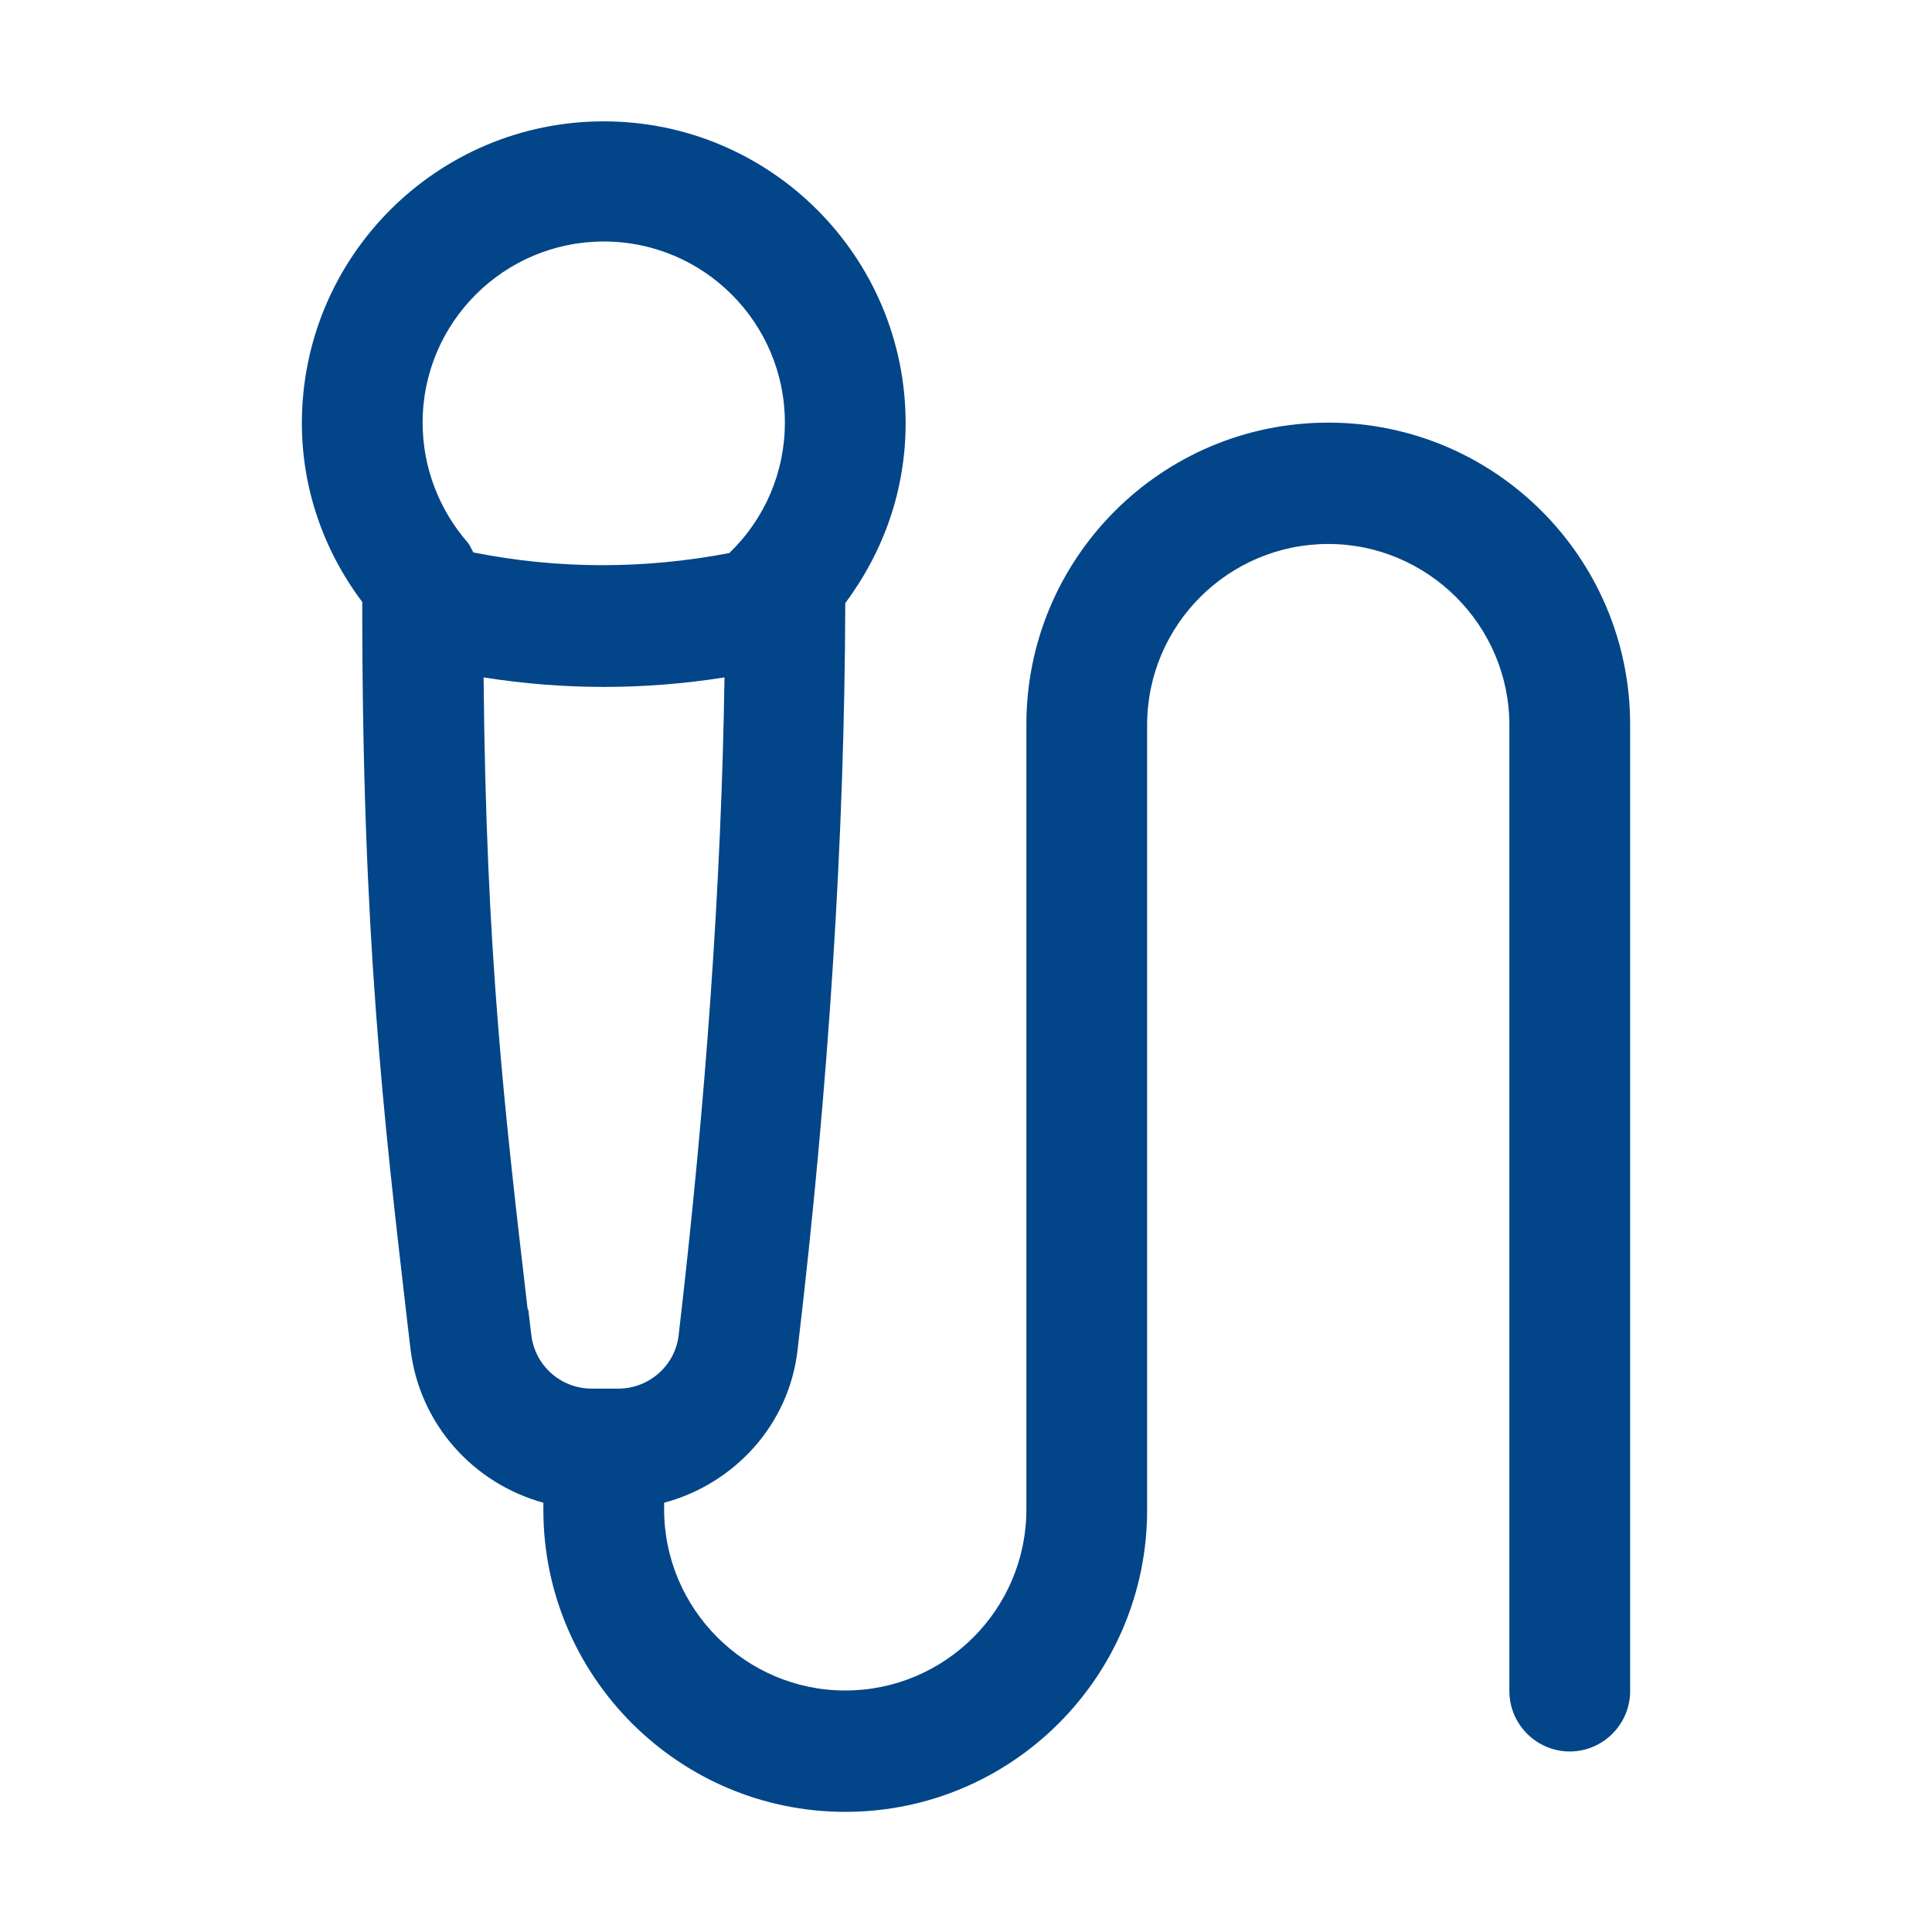 <svg width="32" height="32" viewBox="0 0 32 32" fill="none" xmlns="http://www.w3.org/2000/svg">
<path d="M22 7C19.24 7 17 9.24 17 12V25C17 26.66 15.65 28 14 28C12.35 28 11 26.65 11 25V24.89C12.16 24.58 13.07 23.6 13.21 22.36C13.73 17.97 13.99 13.82 14 10.01V9.99C14.64 9.13 15 8.11 15 7.01C15 4.25 12.76 2.01 10 2.01C7.24 2.01 5 4.25 5 7.01C5 8.09 5.36 9.12 6 9.97V10.01C6 15.49 6.35 18.48 6.75 21.93L6.8 22.35C6.95 23.59 7.84 24.57 9 24.89V25.01C9 27.76 11.24 30.01 14 30.01C16.76 30.01 19 27.77 19 25.01V12.01C19 10.35 20.35 9.01 22 9.01C23.65 9.01 25 10.36 25 12.01V28.01C25 28.56 25.45 29.01 26 29.01C26.55 29.01 27 28.56 27 28.01V12C27 9.24 24.76 7 22 7ZM10 4C11.66 4 13 5.35 13 7C13 7.82 12.67 8.59 12.08 9.16C10.67 9.43 9.25 9.43 7.84 9.15C7.81 9.1 7.79 9.04 7.75 8.99C7.27 8.44 7 7.74 7 7C7 5.34 8.35 4 10 4ZM8.74 21.69C8.36 18.43 8.05 15.81 8.01 11.22C9.34 11.43 10.67 11.43 12 11.22C11.95 14.61 11.69 18.27 11.24 22.12C11.18 22.62 10.75 23 10.24 23H9.8C9.29 23 8.86 22.62 8.8 22.11L8.75 21.69H8.74Z" fill="#024588"/>
</svg>
